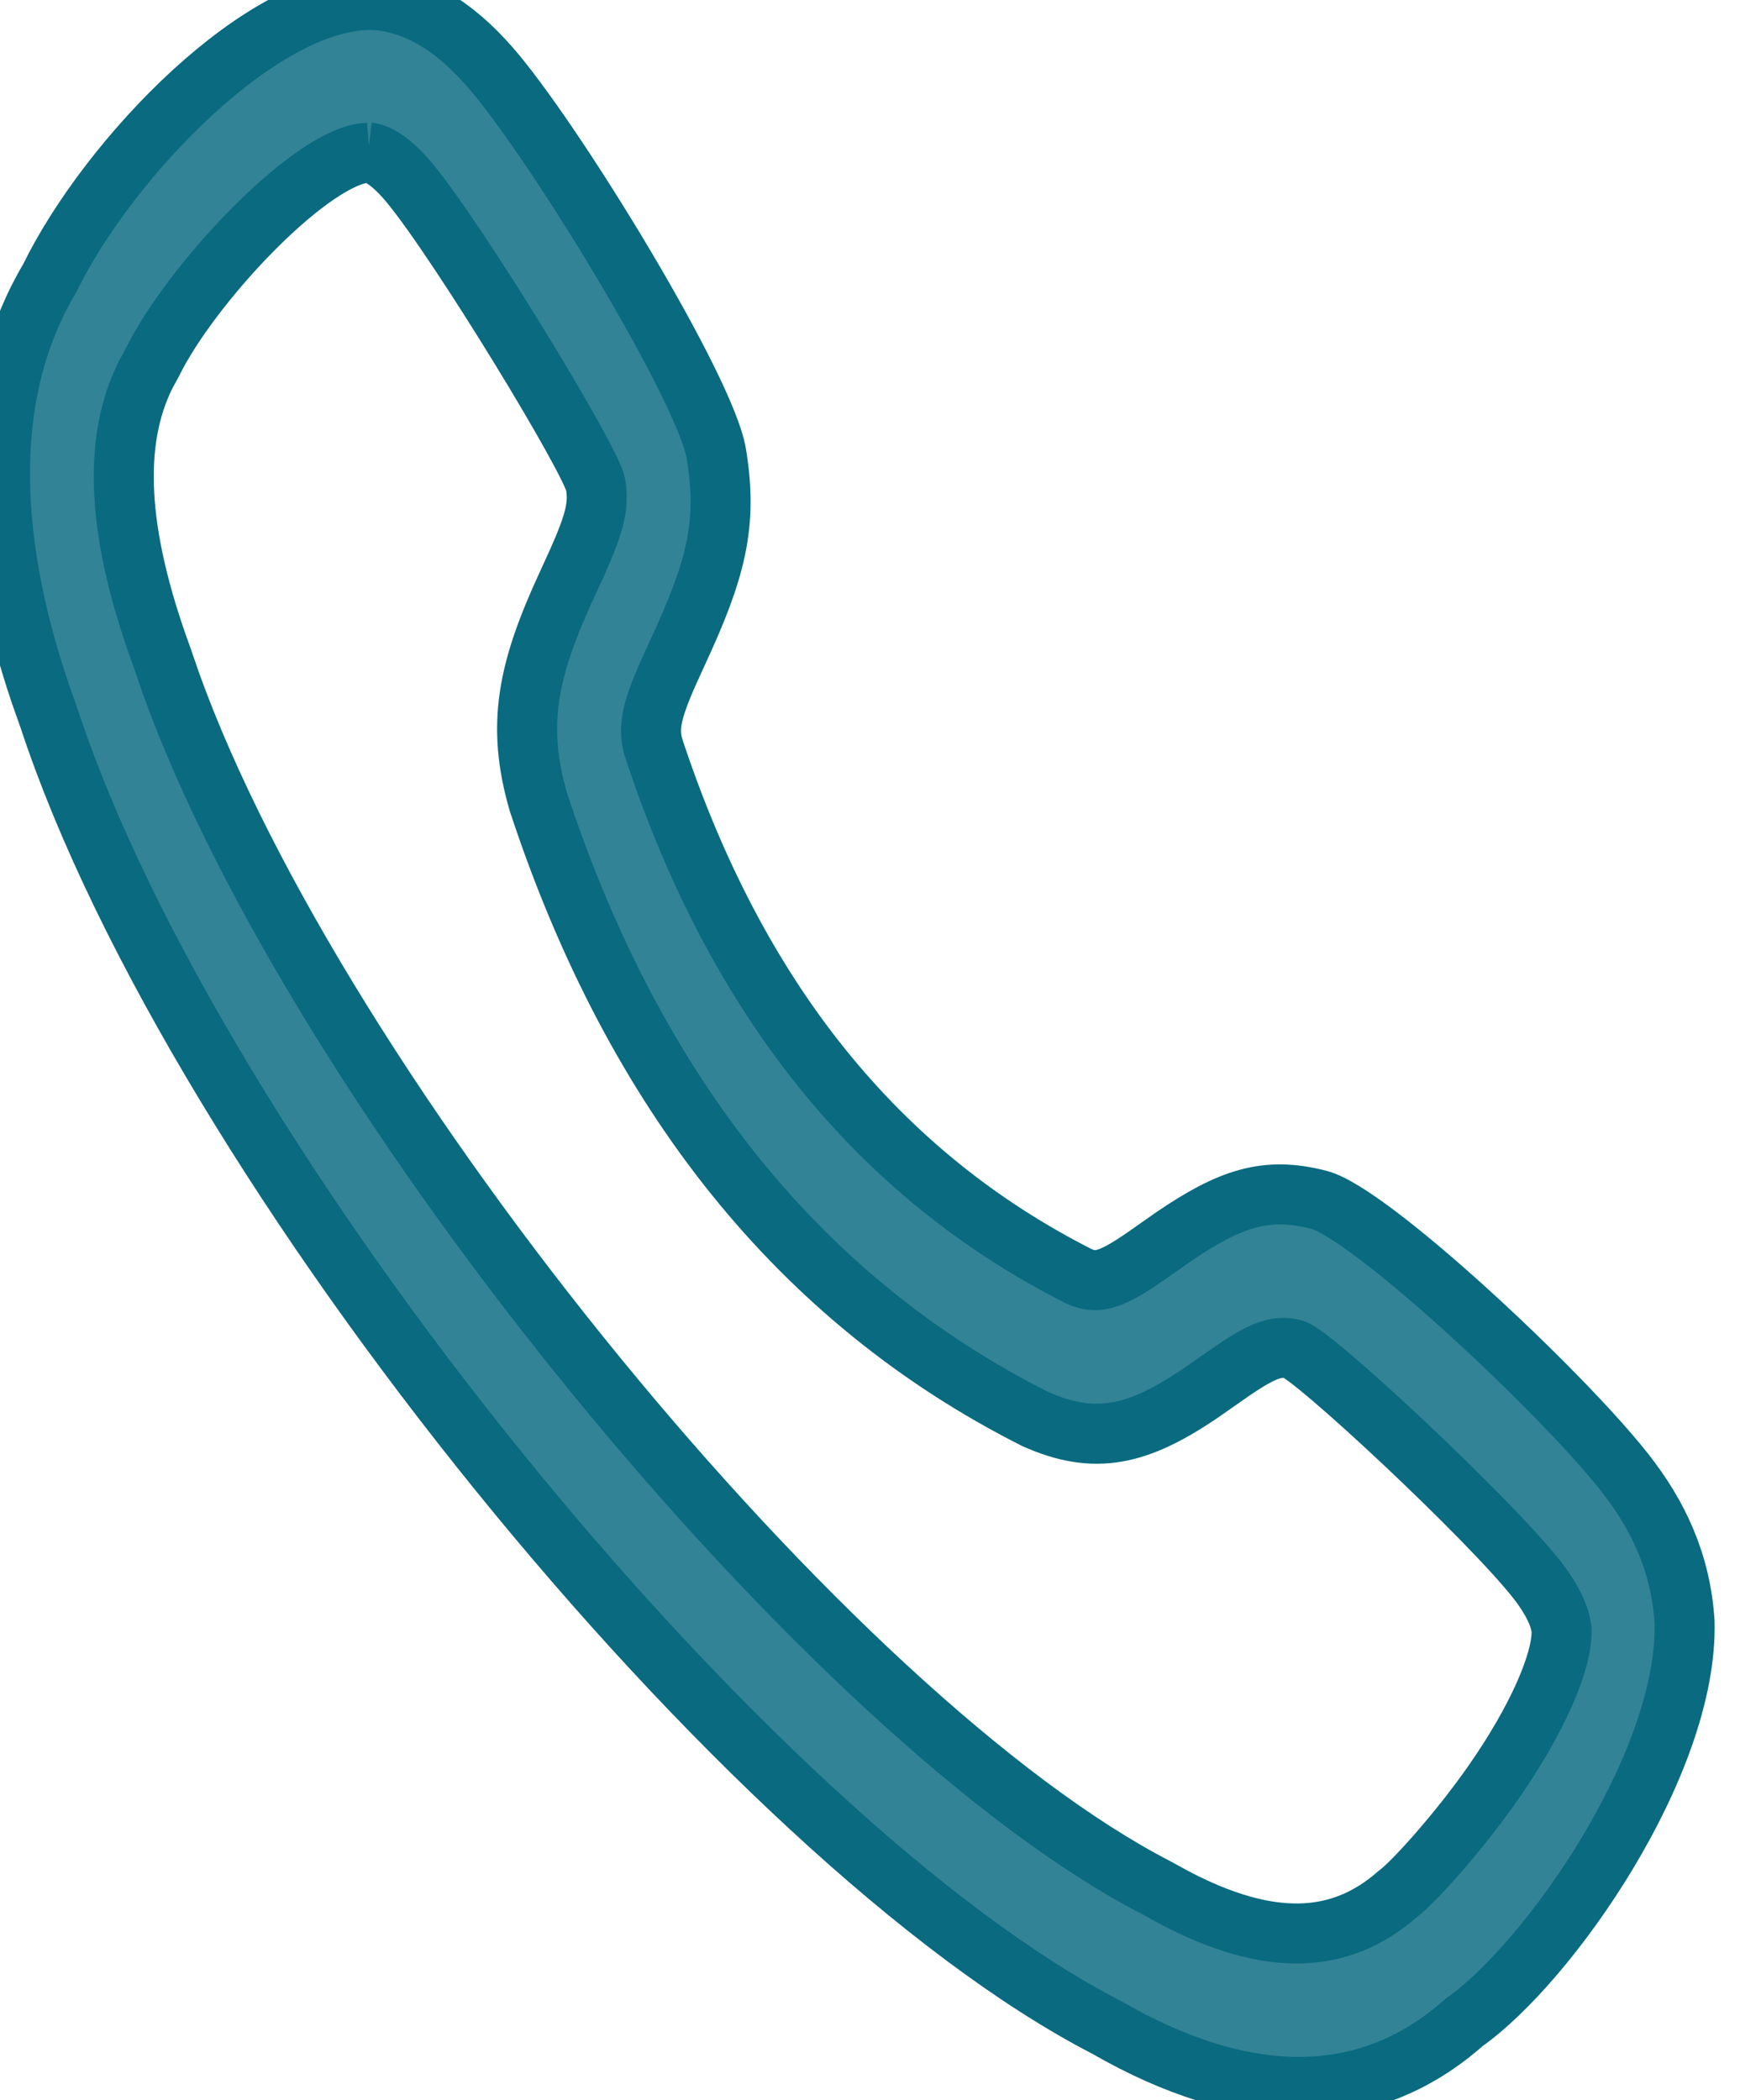 <svg width="29" height="35" viewBox="0 0 29 35" fill="none" xmlns="http://www.w3.org/2000/svg">
<path d="M6.276 0.003L6.313 0.006C7.049 0.081 7.687 0.534 8.271 1.24C9.379 2.581 11.758 6.493 11.938 7.557C12.137 8.745 11.924 9.516 11.29 10.881L11.137 11.217C10.846 11.875 10.802 12.147 10.892 12.458C12.275 16.653 14.636 19.577 17.984 21.271C18.301 21.413 18.541 21.332 19.211 20.855L19.56 20.61C20.502 19.971 21.099 19.768 21.98 19.995C22.836 20.218 25.996 23.167 27.077 24.538C27.646 25.26 28.012 26.052 28.076 27.023C28.143 29.383 25.818 32.706 24.4 33.706C22.787 35.135 20.74 35.111 18.445 33.788C12.444 30.695 3.264 19.396 0.818 11.972L0.671 11.556C-0.258 8.806 -0.238 6.43 0.827 4.639C1.798 2.646 4.417 -0.103 6.276 0.003ZM6.159 2.544L6.039 2.554C5.085 2.711 3.171 4.751 2.534 6.049L2.424 6.252C1.875 7.359 1.939 8.881 2.703 10.964L2.849 11.387C5.314 18.238 13.847 28.662 19.273 31.46L19.572 31.624C21.141 32.449 22.33 32.412 23.292 31.567L23.363 31.51C23.661 31.254 24.347 30.481 24.876 29.725C25.619 28.664 26.04 27.691 26.026 27.173C26.011 26.952 25.873 26.653 25.607 26.316C24.804 25.297 21.883 22.57 21.56 22.486C21.254 22.407 21.004 22.513 20.318 23.002L19.974 23.242C18.964 23.916 18.252 24.097 17.247 23.645C13.349 21.675 10.583 18.248 8.975 13.372C8.595 12.069 8.799 11.146 9.462 9.717L9.619 9.373C9.92 8.7 9.984 8.415 9.927 8.076C9.859 7.674 7.659 4.057 6.835 3.06C6.563 2.73 6.323 2.56 6.144 2.542L6.159 2.544Z" fill="#096A80" fill-opacity="0.83"/>
<path d="M6.276 0.003L6.313 0.006C7.049 0.081 7.687 0.534 8.271 1.24C9.379 2.581 11.758 6.493 11.938 7.557C12.137 8.745 11.924 9.516 11.29 10.881L11.137 11.217C10.846 11.875 10.802 12.147 10.892 12.458C12.275 16.653 14.636 19.577 17.984 21.271C18.301 21.413 18.541 21.332 19.211 20.855L19.56 20.61C20.502 19.971 21.099 19.768 21.98 19.995C22.836 20.218 25.996 23.167 27.077 24.538C27.646 25.26 28.012 26.052 28.076 27.023C28.143 29.383 25.818 32.706 24.4 33.706C22.787 35.135 20.74 35.111 18.445 33.788C12.444 30.695 3.264 19.396 0.818 11.972L0.671 11.556C-0.258 8.806 -0.238 6.43 0.827 4.639C1.798 2.646 4.417 -0.103 6.276 0.003ZM6.159 2.544L6.039 2.554C5.085 2.711 3.171 4.751 2.534 6.049L2.424 6.252C1.875 7.359 1.939 8.881 2.703 10.964L2.849 11.387C5.314 18.238 13.847 28.662 19.273 31.46L19.572 31.624C21.141 32.449 22.33 32.412 23.292 31.567L23.363 31.51C23.661 31.254 24.347 30.481 24.876 29.725C25.619 28.664 26.04 27.691 26.026 27.173C26.011 26.952 25.873 26.653 25.607 26.316C24.804 25.297 21.883 22.57 21.56 22.486C21.254 22.407 21.004 22.513 20.318 23.002L19.974 23.242C18.964 23.916 18.252 24.097 17.247 23.645C13.349 21.675 10.583 18.248 8.975 13.372C8.595 12.069 8.799 11.146 9.462 9.717L9.619 9.373C9.92 8.7 9.984 8.415 9.927 8.076C9.859 7.674 7.659 4.057 6.835 3.06C6.563 2.73 6.323 2.56 6.144 2.542L6.159 2.544Z" stroke="#096A80"/>
</svg>
